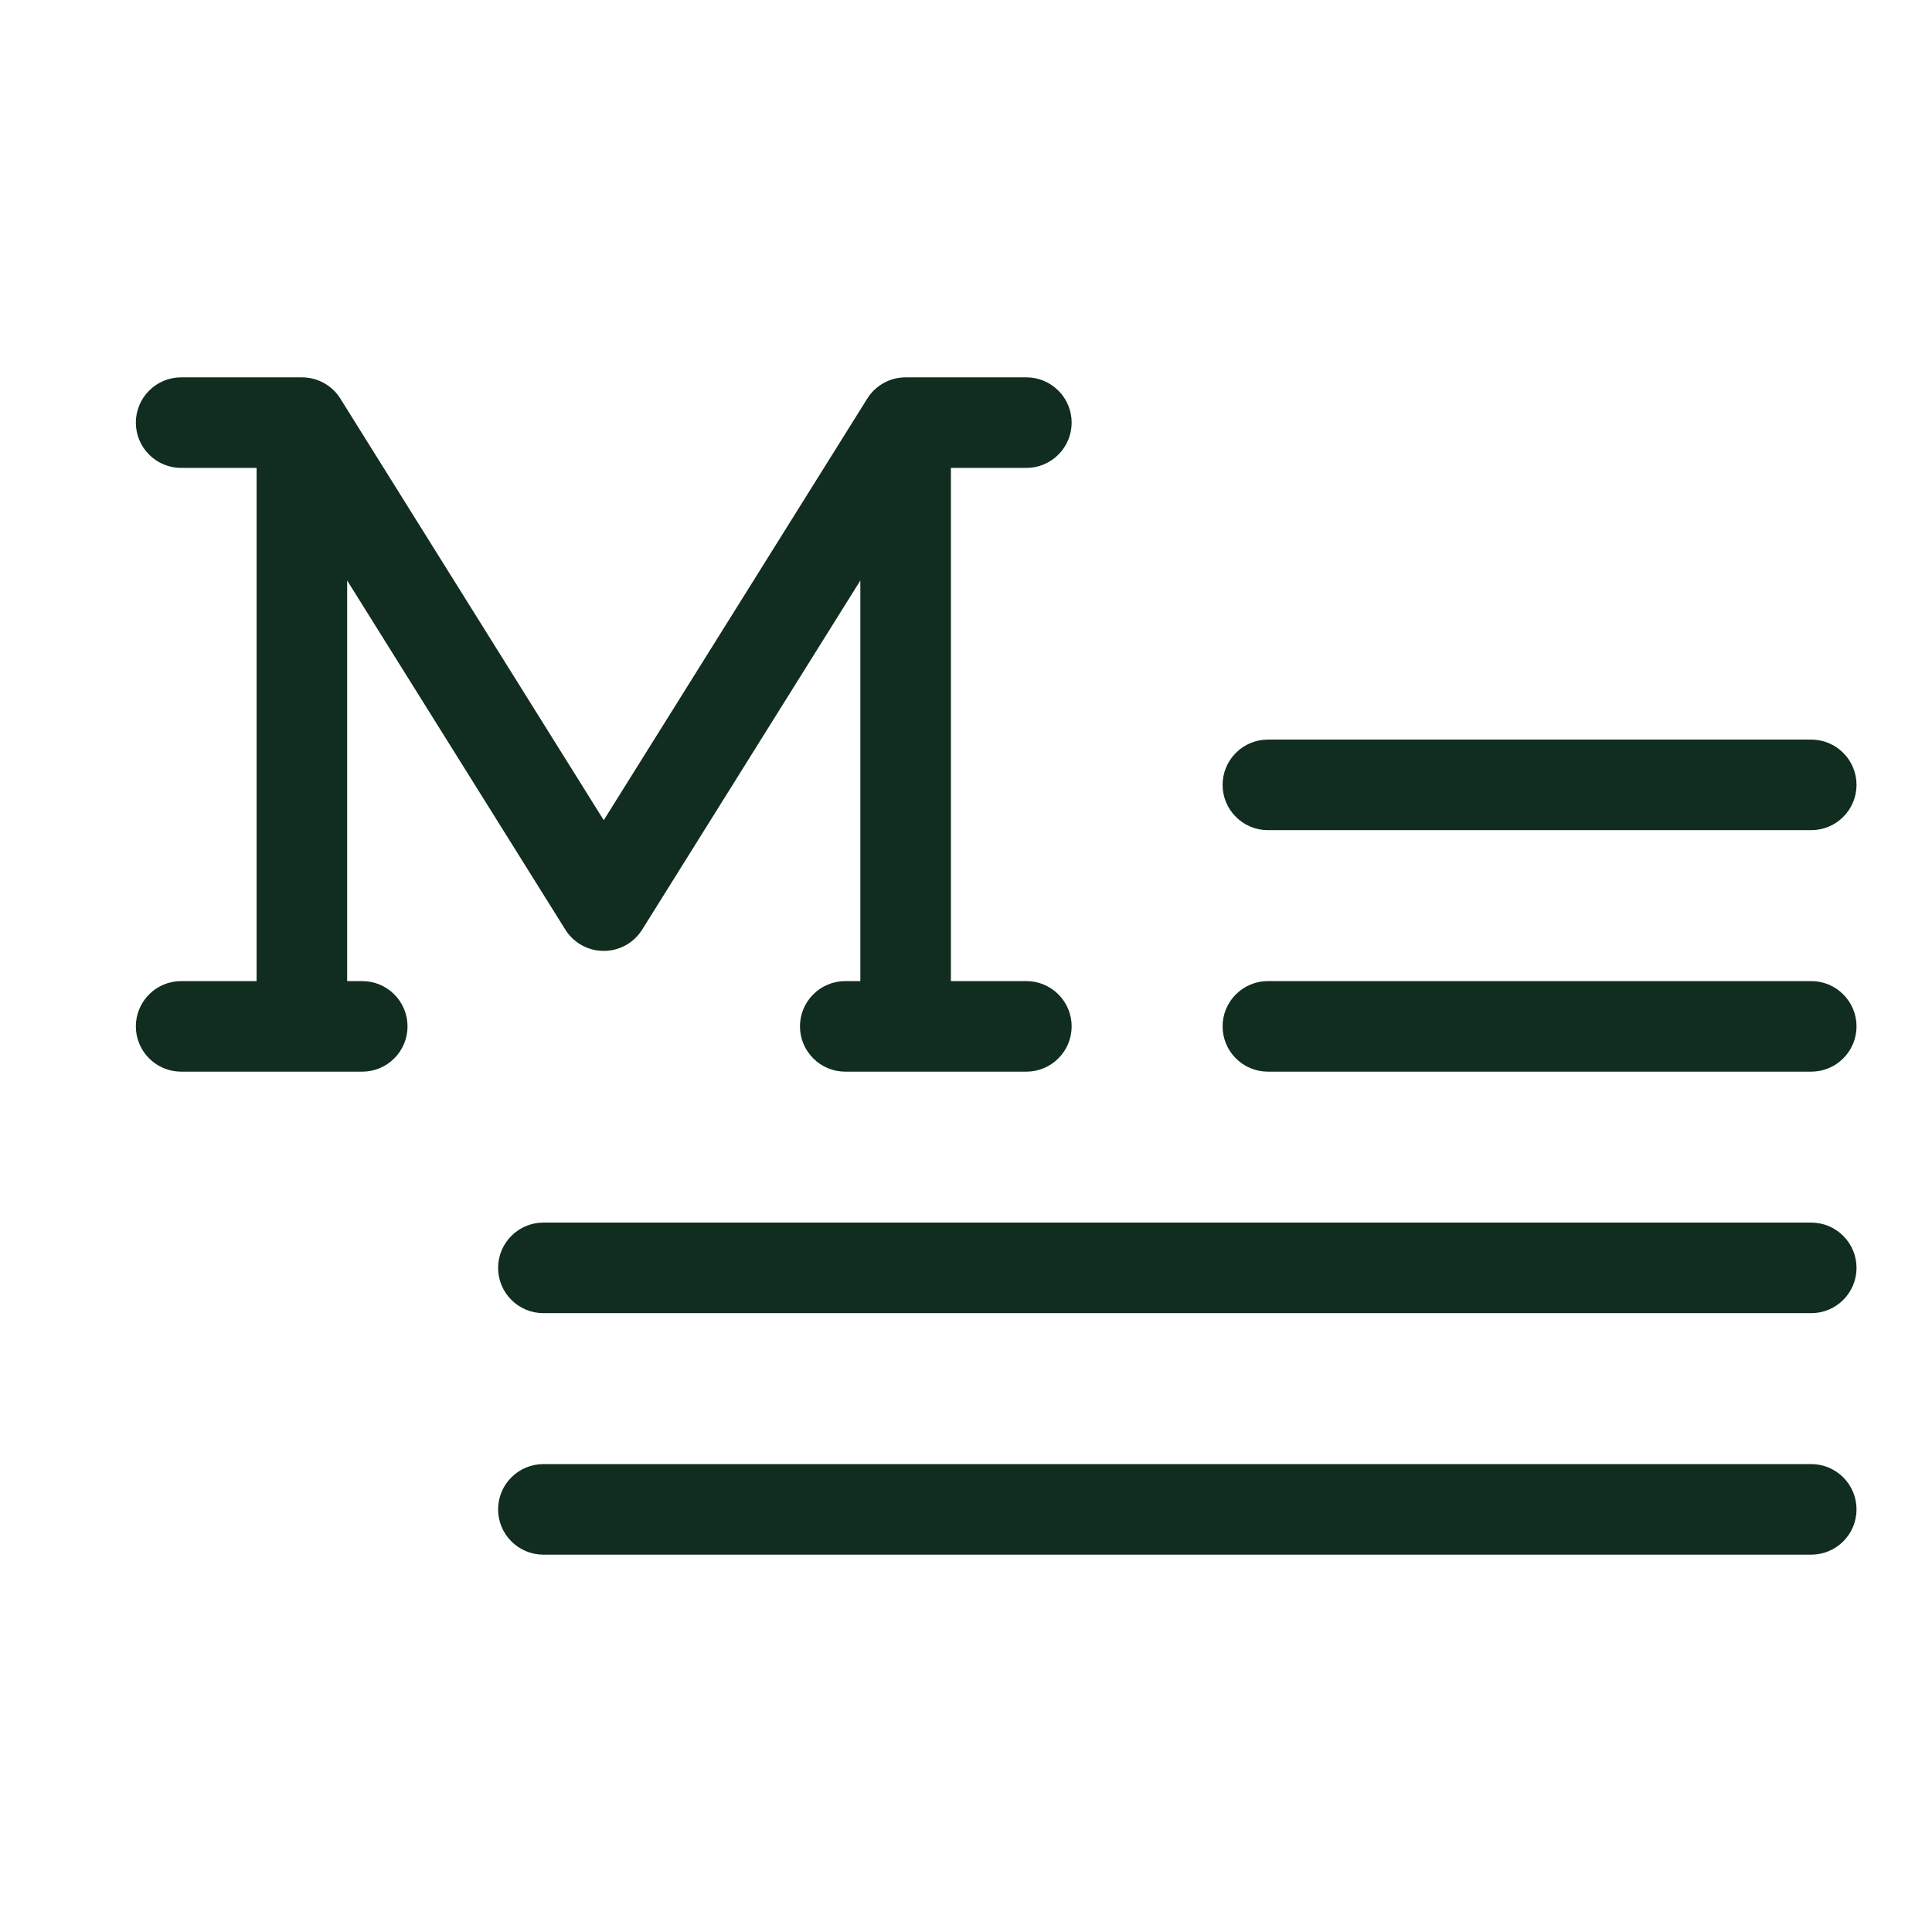 <svg width="32" height="32" viewBox="0 0 32 32" fill="none" xmlns="http://www.w3.org/2000/svg">
<path d="M6.75 17C6.75 17.199 6.671 17.39 6.53 17.53C6.39 17.671 6.199 17.75 6 17.75H3C2.801 17.75 2.61 17.671 2.47 17.53C2.329 17.39 2.25 17.199 2.25 17C2.25 16.801 2.329 16.61 2.47 16.47C2.61 16.329 2.801 16.25 3 16.25H4.25V7.75H3C2.801 7.75 2.61 7.671 2.47 7.53C2.329 7.39 2.25 7.199 2.25 7C2.25 6.801 2.329 6.61 2.47 6.47C2.61 6.329 2.801 6.25 3 6.25H5C5.127 6.25 5.252 6.282 5.363 6.343C5.475 6.404 5.569 6.493 5.636 6.6L10 13.585L14.364 6.603C14.431 6.495 14.525 6.406 14.636 6.344C14.748 6.282 14.873 6.25 15 6.25H17C17.199 6.25 17.39 6.329 17.53 6.47C17.671 6.61 17.75 6.801 17.75 7C17.75 7.199 17.671 7.39 17.53 7.53C17.39 7.671 17.199 7.75 17 7.75H15.75V16.25H17C17.199 16.25 17.39 16.329 17.53 16.47C17.671 16.61 17.75 16.801 17.75 17C17.75 17.199 17.671 17.39 17.53 17.53C17.39 17.671 17.199 17.75 17 17.75H14C13.801 17.75 13.61 17.671 13.47 17.53C13.329 17.39 13.25 17.199 13.25 17C13.25 16.801 13.329 16.61 13.47 16.47C13.61 16.329 13.801 16.25 14 16.25H14.25V9.615L10.636 15.398C10.569 15.505 10.475 15.595 10.364 15.656C10.252 15.718 10.127 15.75 10 15.75C9.873 15.75 9.748 15.718 9.636 15.656C9.525 15.595 9.431 15.505 9.364 15.398L5.75 9.615V16.25H6C6.199 16.25 6.39 16.329 6.53 16.47C6.671 16.61 6.75 16.801 6.75 17ZM21 13.75H30C30.199 13.75 30.39 13.671 30.53 13.53C30.671 13.39 30.75 13.199 30.75 13C30.75 12.801 30.671 12.61 30.53 12.47C30.39 12.329 30.199 12.25 30 12.25H21C20.801 12.25 20.61 12.329 20.47 12.47C20.329 12.61 20.25 12.801 20.25 13C20.25 13.199 20.329 13.39 20.47 13.53C20.61 13.671 20.801 13.75 21 13.75ZM30 16.25H21C20.801 16.25 20.61 16.329 20.47 16.47C20.329 16.61 20.25 16.801 20.25 17C20.25 17.199 20.329 17.39 20.47 17.53C20.61 17.671 20.801 17.75 21 17.75H30C30.199 17.75 30.39 17.671 30.53 17.53C30.671 17.39 30.75 17.199 30.75 17C30.75 16.801 30.671 16.61 30.53 16.47C30.39 16.329 30.199 16.25 30 16.25ZM30 20.25H9C8.801 20.25 8.61 20.329 8.47 20.47C8.329 20.61 8.25 20.801 8.25 21C8.25 21.199 8.329 21.39 8.47 21.53C8.61 21.671 8.801 21.75 9 21.75H30C30.199 21.75 30.39 21.671 30.53 21.53C30.671 21.39 30.75 21.199 30.75 21C30.75 20.801 30.671 20.61 30.53 20.47C30.39 20.329 30.199 20.25 30 20.25ZM30 24.25H9C8.801 24.25 8.61 24.329 8.47 24.47C8.329 24.61 8.25 24.801 8.25 25C8.25 25.199 8.329 25.39 8.47 25.53C8.61 25.671 8.801 25.75 9 25.75H30C30.199 25.75 30.39 25.671 30.53 25.53C30.671 25.39 30.75 25.199 30.75 25C30.75 24.801 30.671 24.61 30.53 24.47C30.39 24.329 30.199 24.25 30 24.25Z" fill="#112D1F"/>
</svg>
